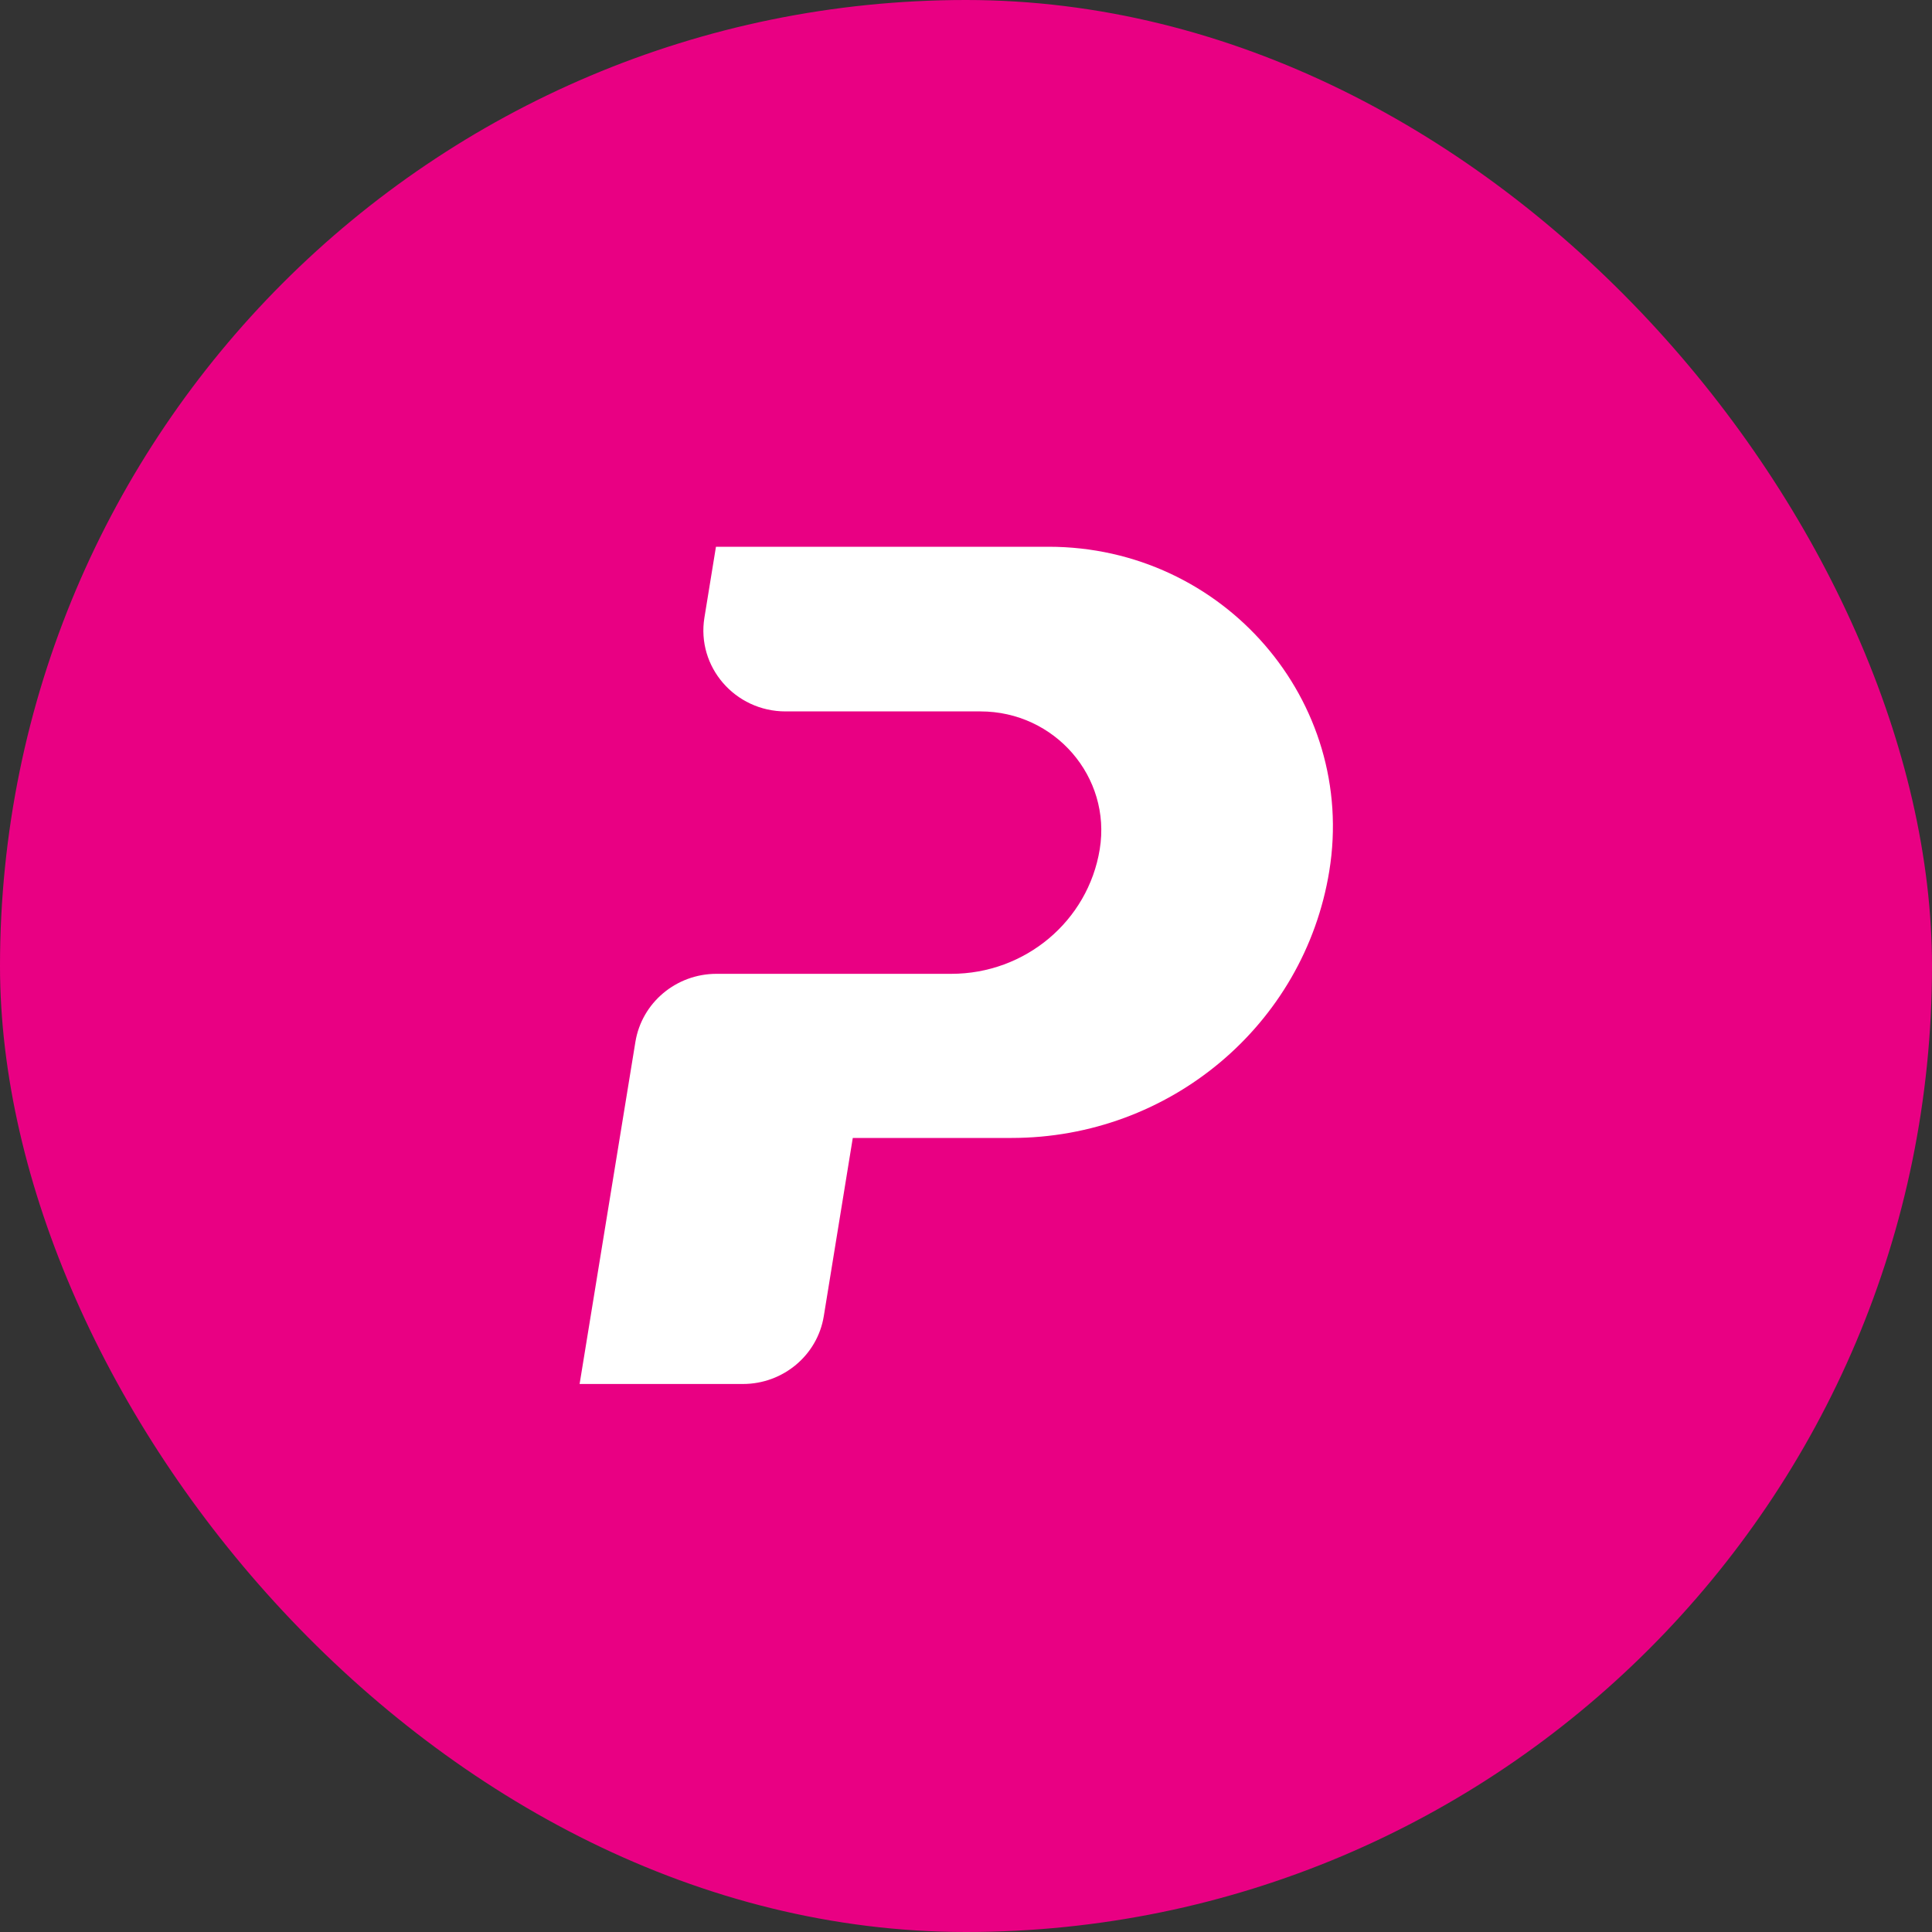 <svg width="40" height="40" viewBox="0 0 40 40" fill="none" xmlns="http://www.w3.org/2000/svg">
<rect x="0" y="0" width="40" height="40" fill="#333333" stroke="none"/>
<rect width="40" height="40" rx="20" fill="#E90083"/>
<g clip-path="url(#clip0_1397_108)">
<path d="M21.709 11.32H14.823L14.584 12.788C14.419 13.806 15.218 14.729 16.264 14.729H20.299C21.839 14.729 23.013 16.085 22.769 17.583C22.527 19.07 21.225 20.162 19.696 20.162H19.096H18.212H14.834C13.999 20.162 13.287 20.76 13.155 21.573L12 28.654H15.381C16.214 28.654 16.925 28.058 17.056 27.248L17.656 23.56H20.943C24.216 23.56 27.003 21.219 27.521 18.037C28.095 14.514 25.332 11.32 21.709 11.32Z" fill="white"/>
</g>
<defs>
<clipPath id="clip0_1397_108">
<rect width="16" height="18" fill="white" transform="translate(12 11)"/>
</clipPath>
</defs>
</svg>

